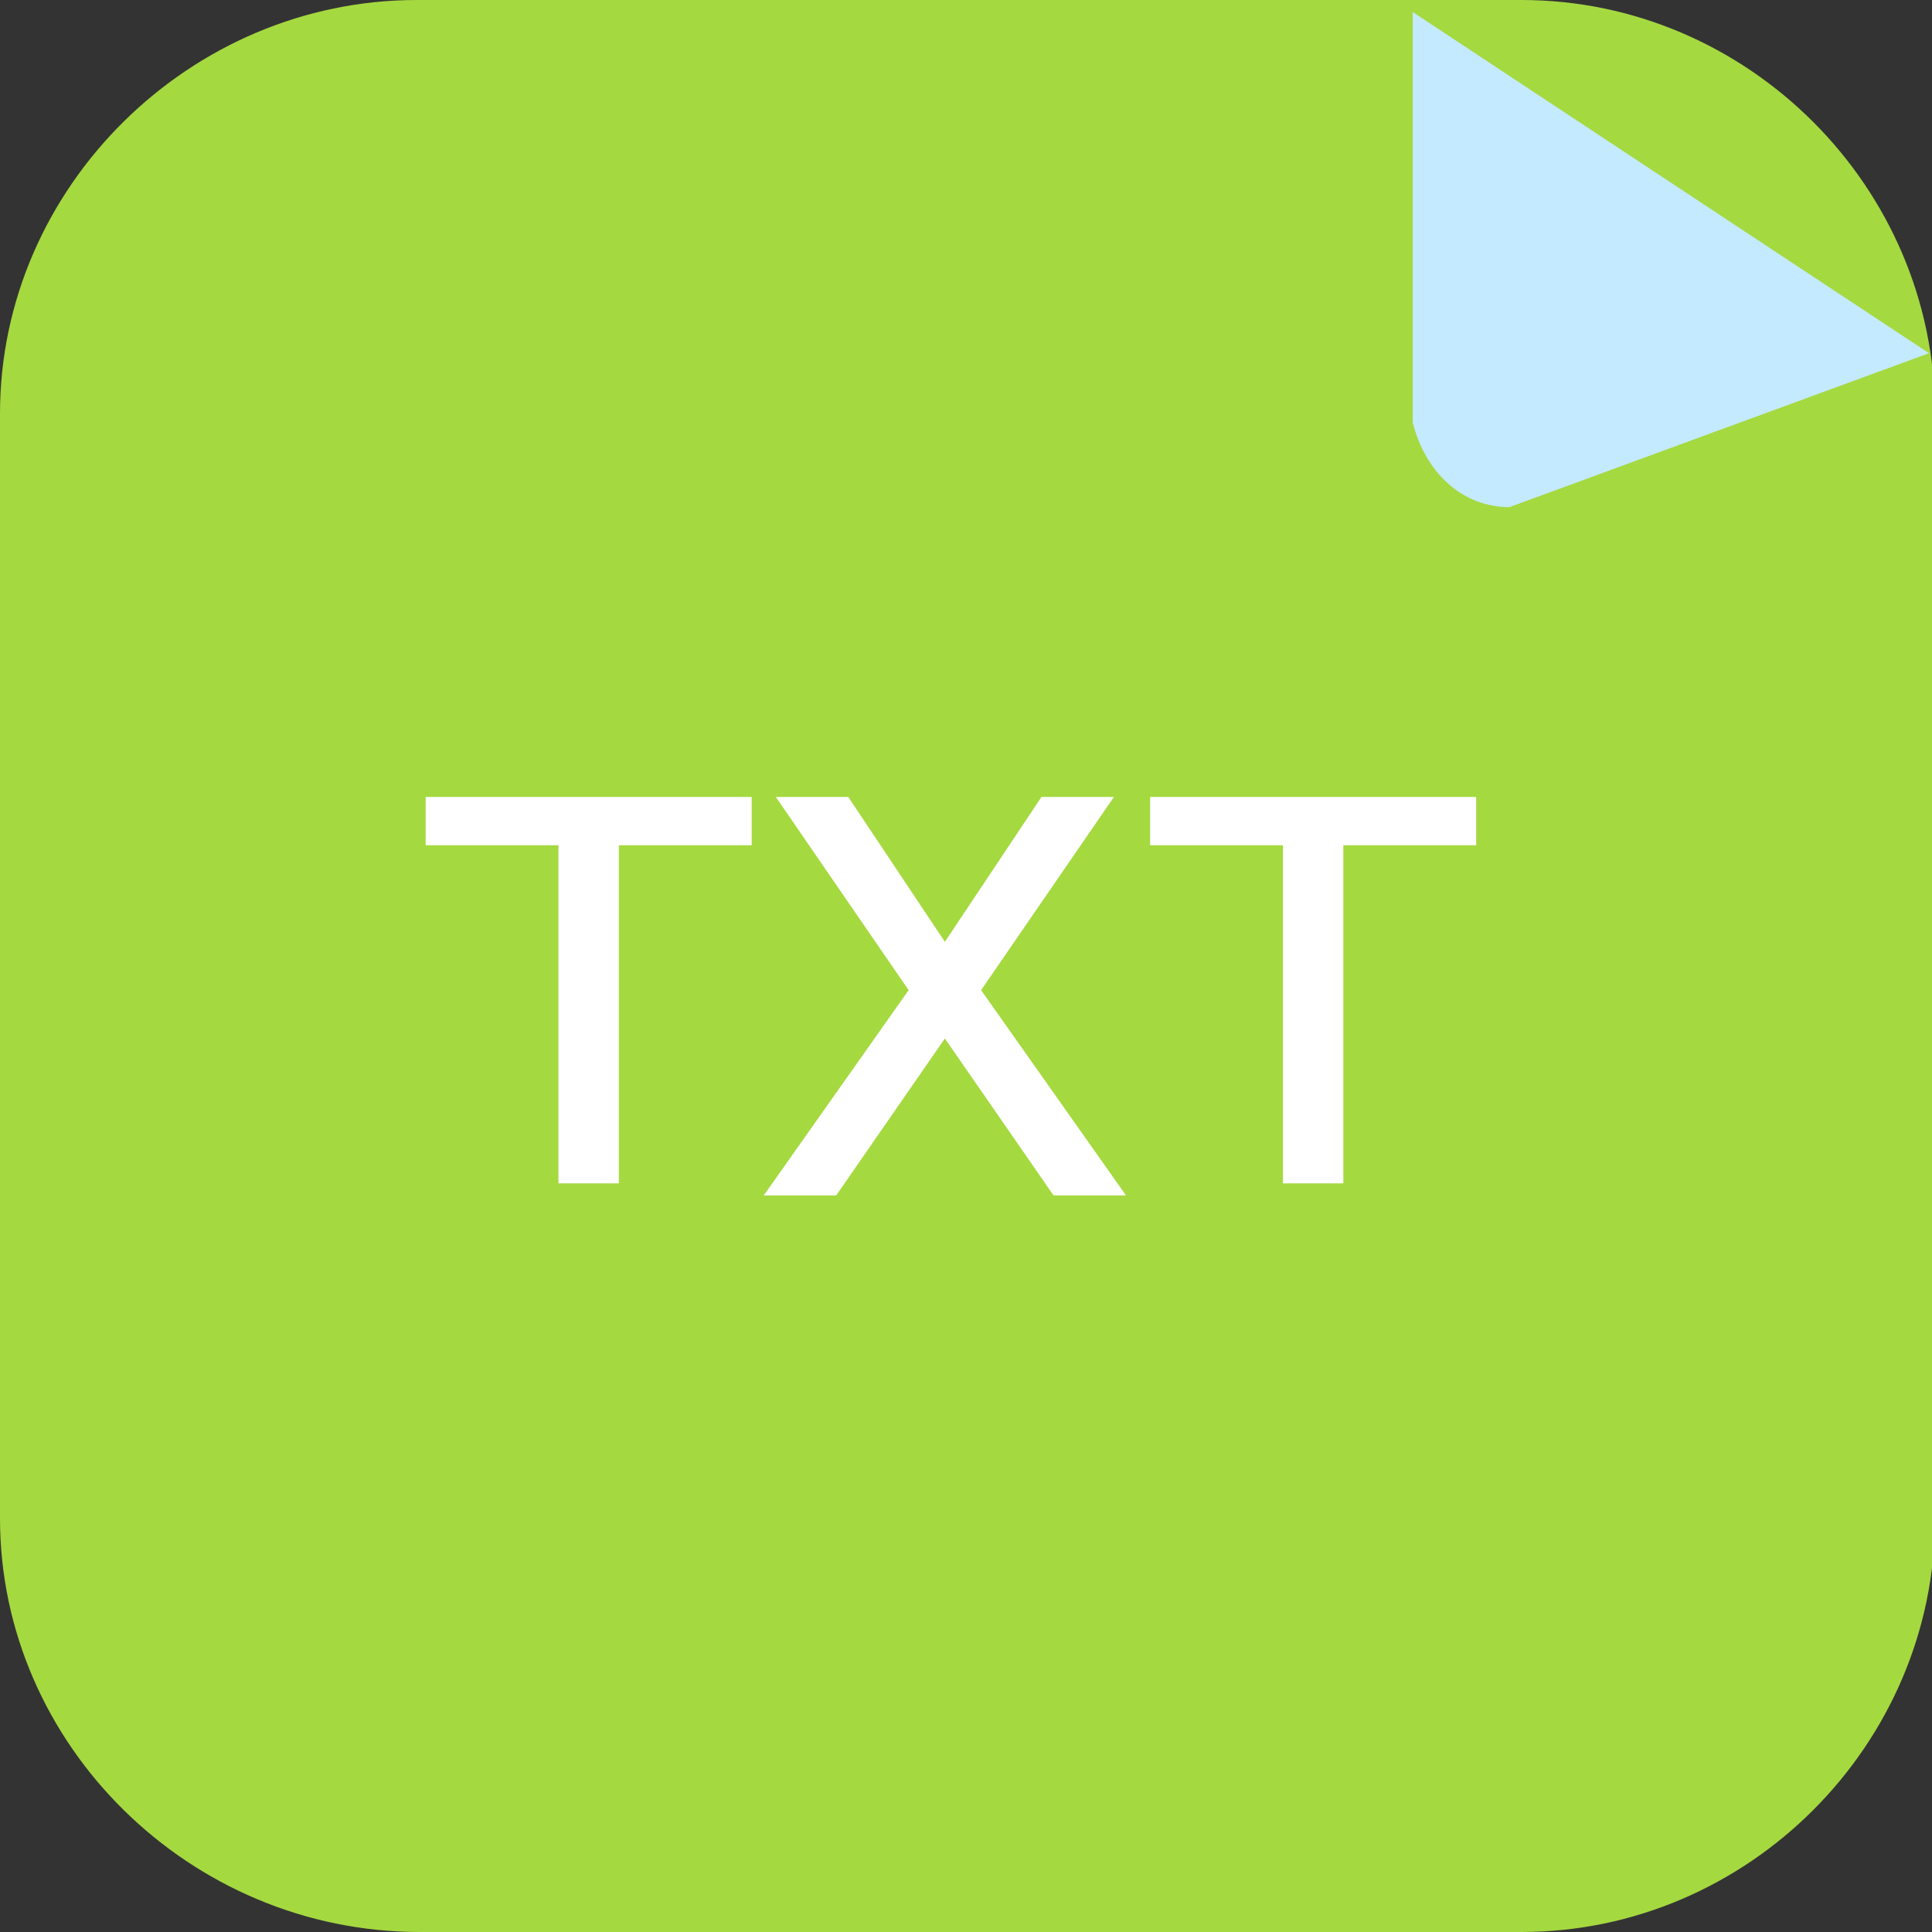 <?xml version="1.0" encoding="UTF-8"?>
<svg id="_图层_1" xmlns="http://www.w3.org/2000/svg" version="1.1" viewBox="0 0 64 64" width="24" height="24">
  <rect x="0" y="0" width="64" height="64" fill="#333333" stroke="none"/>
  <!-- Generator: Adobe Illustrator 29.0.1, SVG Export Plug-In . SVG Version: 2.1.0 Build 192)  -->
  <defs>
    <style>
      .st0, .st1, .st2, .st3, .st4 {
        display: none;
      }

      .st0, .st3 {
        isolation: isolate;
        opacity: .2;
      }

      .st5 {
        fill: #3f3f3f;
      }

      .st6, .st3 {
        fill: #fff;
      }

      .st1, .st7 {
        fill: #a5d940;
      }

      .st8 {
        fill: #c4eaff;
      }

      .st4 {
        fill: #e4e4e4;
      }
    </style>
  </defs>
  <path class="st7" d="M50.5,64H13.9C6.3,64,0,57.8,0,50.3V13.7C0,6.2,6.3,0,13.8,0h36.6c7.5,0,13.7,6.2,13.7,13.7v36.6c0,7.5-6.2,13.7-13.7,13.7h.1Z"/>
  <g class="st2">
    <path class="st0" d="M16,1.1h32c8.8,0,16,7.1,16,15.9v31.8c0,8.8-7.2,15.9-16,15.9H16c-8.8,0-16-7.1-16-15.9v-31.8C0,8.3,7.2,1.1,16,1.1Z"/>
    <path class="st4" d="M16,0h32c8.8,0,16,7.1,16,15.9v31.8c0,8.8-7.2,15.9-16,15.9H16c-8.8,0-16-7.1-16-15.9V15.9C0,7.1,7.2,0,16,0Z"/>
    <path class="st5" d="M38,59.6c-2-.3-4.5-.8-5.4-1.2-.5-.2-1.3-.8-1.7-1.2-.7-.7-2.2-3-2.5-3.7,0-.2-.7-1.5-1.3-2.9-1.3-2.9-1.3-3.1,0-4.3.8-.7.7-.9-.1-.6-.4.1-1.2.8-1.8,1.5l-1.1,1.3h-2.7l1.3-1.4c1.1-1.1,1.5-1.7,2.1-3.4l.8-2-.9-.9-.9-.9-1,.6c-1,.6-1,.6-1.1,1.9-.2,1.9-.8,2.4-3.1,2.6-.9,0-1.7.1-1.8.1,0,0,.4-.4,1-.9,1-.8,1.6-1.7,2.1-3.6,0-.3.6-.9,1.1-1.3.5-.4.9-.8.8-.9,0,0-.5-.4-1.1-.8l-1-.7-1.4.7c-1.4.7-1.5.8-1.8,2.1-.2.9-.5,1.4-.8,1.5-.7.2-3.4.8-3.5.7,0,0,.5-.5,1.1-1,.8-.7,1.4-1.4,1.9-2.5.7-1.5.7-1.5,2.1-2,1.3-.4,1.3-.5,1.3-1.1-.1-1.3,0-1.3-2.8-1.1-2.5.1-2.6.2-3.2.8-2,2.2-3.5,3.6-3.9,3.7-.6.2-1.8-.2-2-.6,0-.2,0-.3.8-.3s1,0,1.5-.7c.3-.4,1.3-1.5,2.3-2.5l1.8-1.8h3c1.6,0,3.3,0,3.7.2.7.2.7.2.7-.5,0-.4-.2-2.1-.4-3.8-.4-2.7-.5-3.2-1.2-4.5-.4-.8-1.8-4.1-3-7.4l-2.2-6,.3-2.6c.2-2.3.3-2.7.8-3.2.4-.5.8-.6,1.5-.6s1.2.2,2.8,1.3c1,.7,2.2,1.6,2.6,2.1.7.7.8.9,1,2.5,0,1,.1,1.8,0,1.8,0,0-.7-.2-1.4-.5-1.3-.6-1.4-.7-2-2.1-.8-1.7-1.2-2.1-1.7-1.9-.3,0-.3.5-.3,2.1v2l1.8,3.9,1.8,3.9,3,1.7c2.6,1.4,3.3,1.9,5.1,3.7,1.1,1.1,2.1,2.1,2.2,2.1.2,0,.9-2.3.9-3.1v-.8h1.6c1.4,0,1.6,0,1.8-.4.2-.5.3-.5.7-.2.2.2.3.4.1,1.1l-.2.9h-1c0,0-1-.1-1-.1v2.7c0,1.5,0,2.8.2,2.8.1,0,.4-.3.6-.8.2-.5.8-1.3,1.4-1.9l1-.9.9.5c.5.3,1.1.4,1.2.3.4-.1.4,0,0,.8-.3.7-.5.8-1.2.8s-1,.1-1.2.3c-.5.5-.7,2.2-.4,2.8.3.7.6.7.9-.1.2-.5.7-.9,1.7-1.4l1.4-.7.9.8c.9.8.9.8,1.9.6.5-.1,1-.2,1.1,0,0,0-.3.6-.9,1.2l-1,1-.8-1-.8-1-.8.5c-.6.4-.8.7-.8,1.1,0,.7.3.8,1.2.7.4,0,1.1,0,1.6.2s1.6.3,2.4.3h1.4l-.7.5-.7.5.5.2c.4.2.8.1,2-.3.8-.3,1.8-.5,2.3-.5.9,0,1,.1,3.3,2.4l2.4,2.4.8,4c.4,2.3.7,4.4.7,4.9-.1,1.1-.9,2.2-2.1,2.9l-.9.5.2-.5c0-.3.2-1.2.3-1.9.2-3.1-1.6-4.6-2.1-1.7-.2,1.1-.4.9-.9-1-.4-1.4-.4-2.3,0-2.9.3-.3-.4-4.3-.9-5.4l-.4-.8-1.5,1.6c-3.6,3.8-3.6,3.8-3.2,4.1.5.4,1.2,1.9,1.2,2.5v.6s-.6-.7-.6-.7c-.9-1.1-1.5-1.3-2.1-.8-.3.2-.5.5-.5.6,0,.4,1,1.7,1.4,1.8.9.2.8.5-.1.5-1.1,0-2.5-.6-3.1-1.2l-.4-.4-2.6.7c-1.8.5-2.8.9-3.6,1.4-.7.5-1.3.8-2.2.9h-1.2c0,.1.7,1.4.7,1.4l.7,1.3h1.2c.9,0,2.4.4,5.9,1.6,2.6.9,4.9,1.7,5.2,1.9.5.4.4.4-1.7.3-1.2,0-2.6,0-3.1,0-.7.2-.9.3-.9.8-.2,1.4,2,2.6,5.2,3,1.9.3,1.9.3.9.4-1,.2-5.3.2-6.5,0h0Z"/>
    <path class="st3" d="M16,0C7.1,0,0,7.1,0,15.9v1.1C0,8.2,7.1,1.1,16,1.1h32c8.9,0,16,7.1,16,15.9v-1.1c0-8.8-7.1-15.9-16-15.9H16Z"/>
  </g>
  <g>
    <path class="st1" d="M50.5,64H14.1C6.5,64,0,58,0,50.4V13.6C0,6.4,6.5,0,14.1,0h36.4c7.6,0,13.6,6,13.6,13.6v36.4c0,7.6-6,13.6-13.6,13.6h0v.4Z"/>
    <g>
      <path class="st1" d="M41.3,2.8H11.3c-.8,0-1.6,0-2,.8-.4.4-.8,1.2-.8,2v52c0,.8,0,1.6.8,2,.4.4,1.2.8,2,.8h44c.8,0,1.6,0,2-.8.4-.4.8-1.2.8-2V19.2L41.3,2.8Z"/>
      <path class="st8" d="M63.9,11.7l-13.9,5.1c-1.6,0-2.8-1.2-3.2-2.8V.4l17.1,11.3Z"/>
      <path class="st6" d="M24.9,26.4v1.6h-4.4v11.2h-2v-11.2h-4.4v-1.6h11.2-.4ZM28.1,26.4l3.2,4.8,3.2-4.8h2.4l-4.4,6.4,4.8,6.8h-2.4l-3.6-5.2-3.6,5.2h-2.4l4.8-6.8-4.4-6.4s2.4,0,2.4,0ZM48.9,26.4v1.6h-4.4v11.2h-2v-11.2h-4.4v-1.6h10.8Z"/>
    </g>
  </g>
</svg>